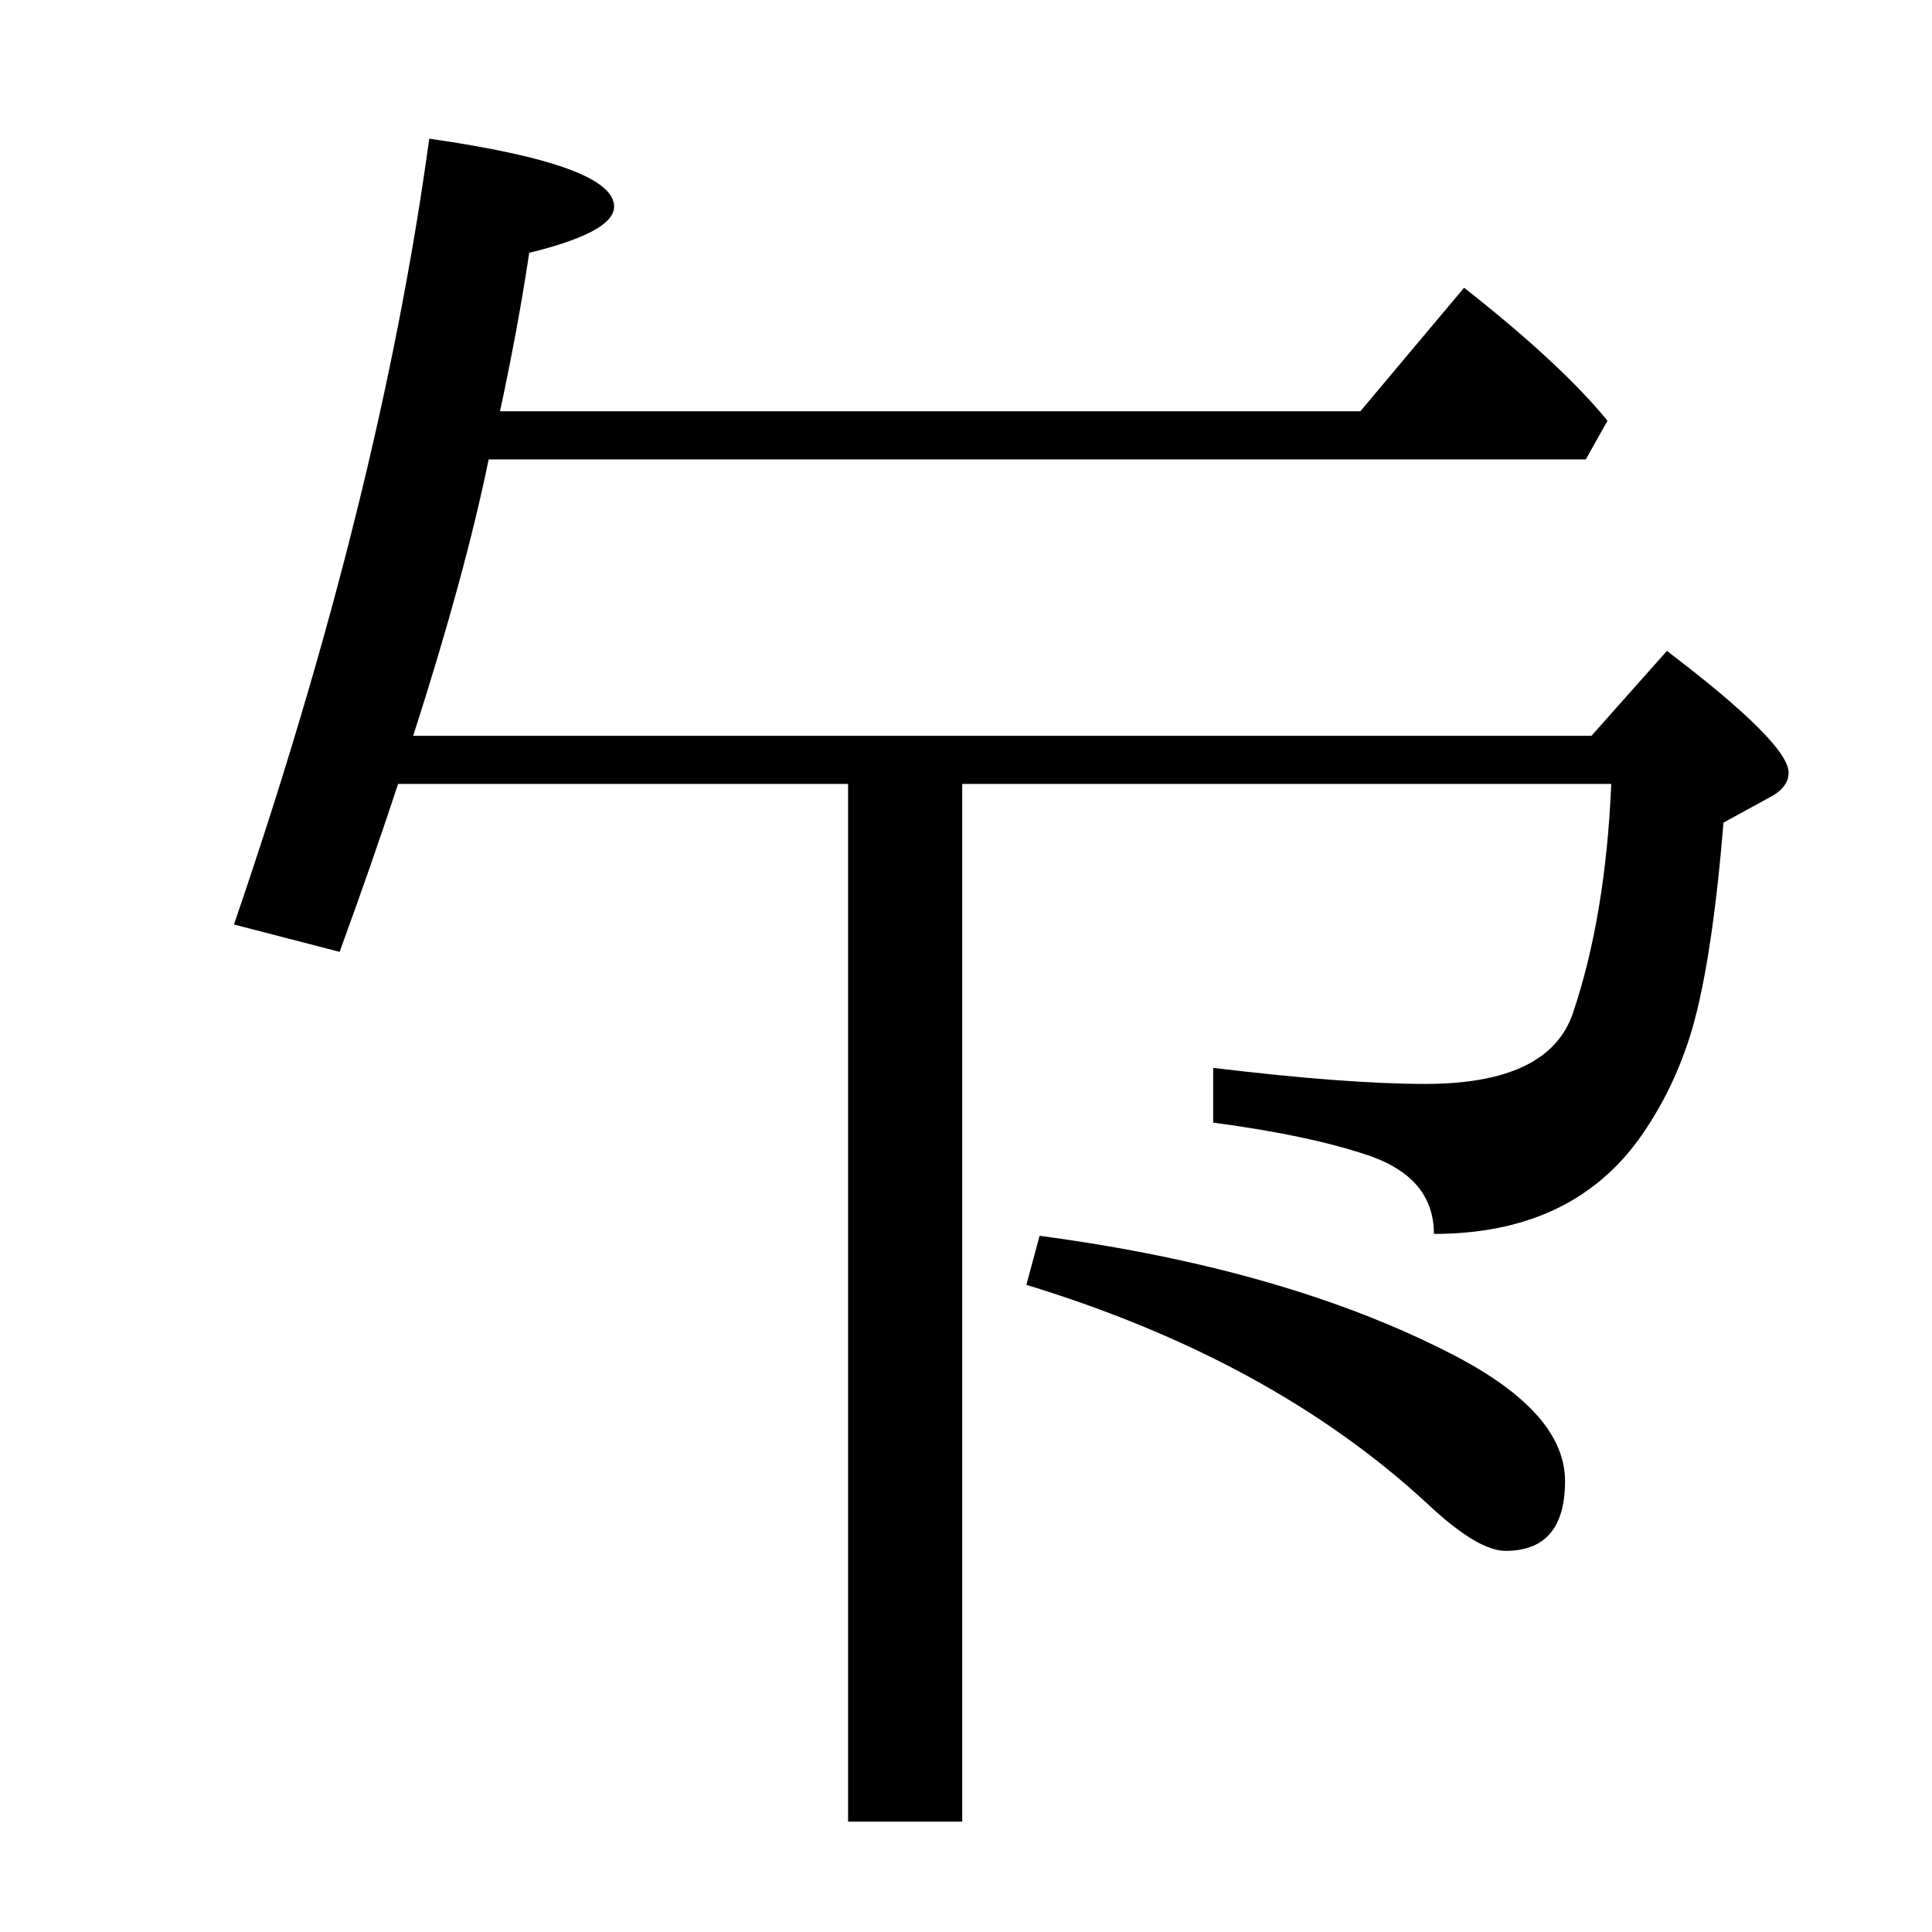 <?xml version="1.0" standalone="no"?>
<!DOCTYPE svg PUBLIC "-//W3C//DTD SVG 1.1//EN" "http://www.w3.org/Graphics/SVG/1.1/DTD/svg11.dtd" >
<svg xmlns="http://www.w3.org/2000/svg" xmlns:xlink="http://www.w3.org/1999/xlink" version="1.1" viewBox="0 -246 2048 2048">
  <g transform="matrix(1 0 0 -1 0 1802)">
   <path fill="currentColor"
d="M1020 1217v-1100h-121v1100h-477q-28 -85 -62 -178l-112 29q155 452 207 833q196 -28 196 -72q0 -27 -90 -49q-12 -80 -31 -168h912l110 131q103 -81 152 -141l-23 -41h-1163q-25 -122 -80 -293h1249l80 90q129 -98 129 -129q0 -14 -16 -24l-53 -29q-12 -145 -33 -218
q-19 -65 -57 -118q-73 -100 -217 -100q0 58 -66 82q-63 22 -168 36v58q141 -17 225 -17q130 0 156 74q35 103 41 244h-688zM1596 404q-30 0 -84 51q-165 152 -424 231l14 52q263 -35 440 -127q117 -61 117 -133q0 -74 -63 -74z" />
  </g>

</svg>
